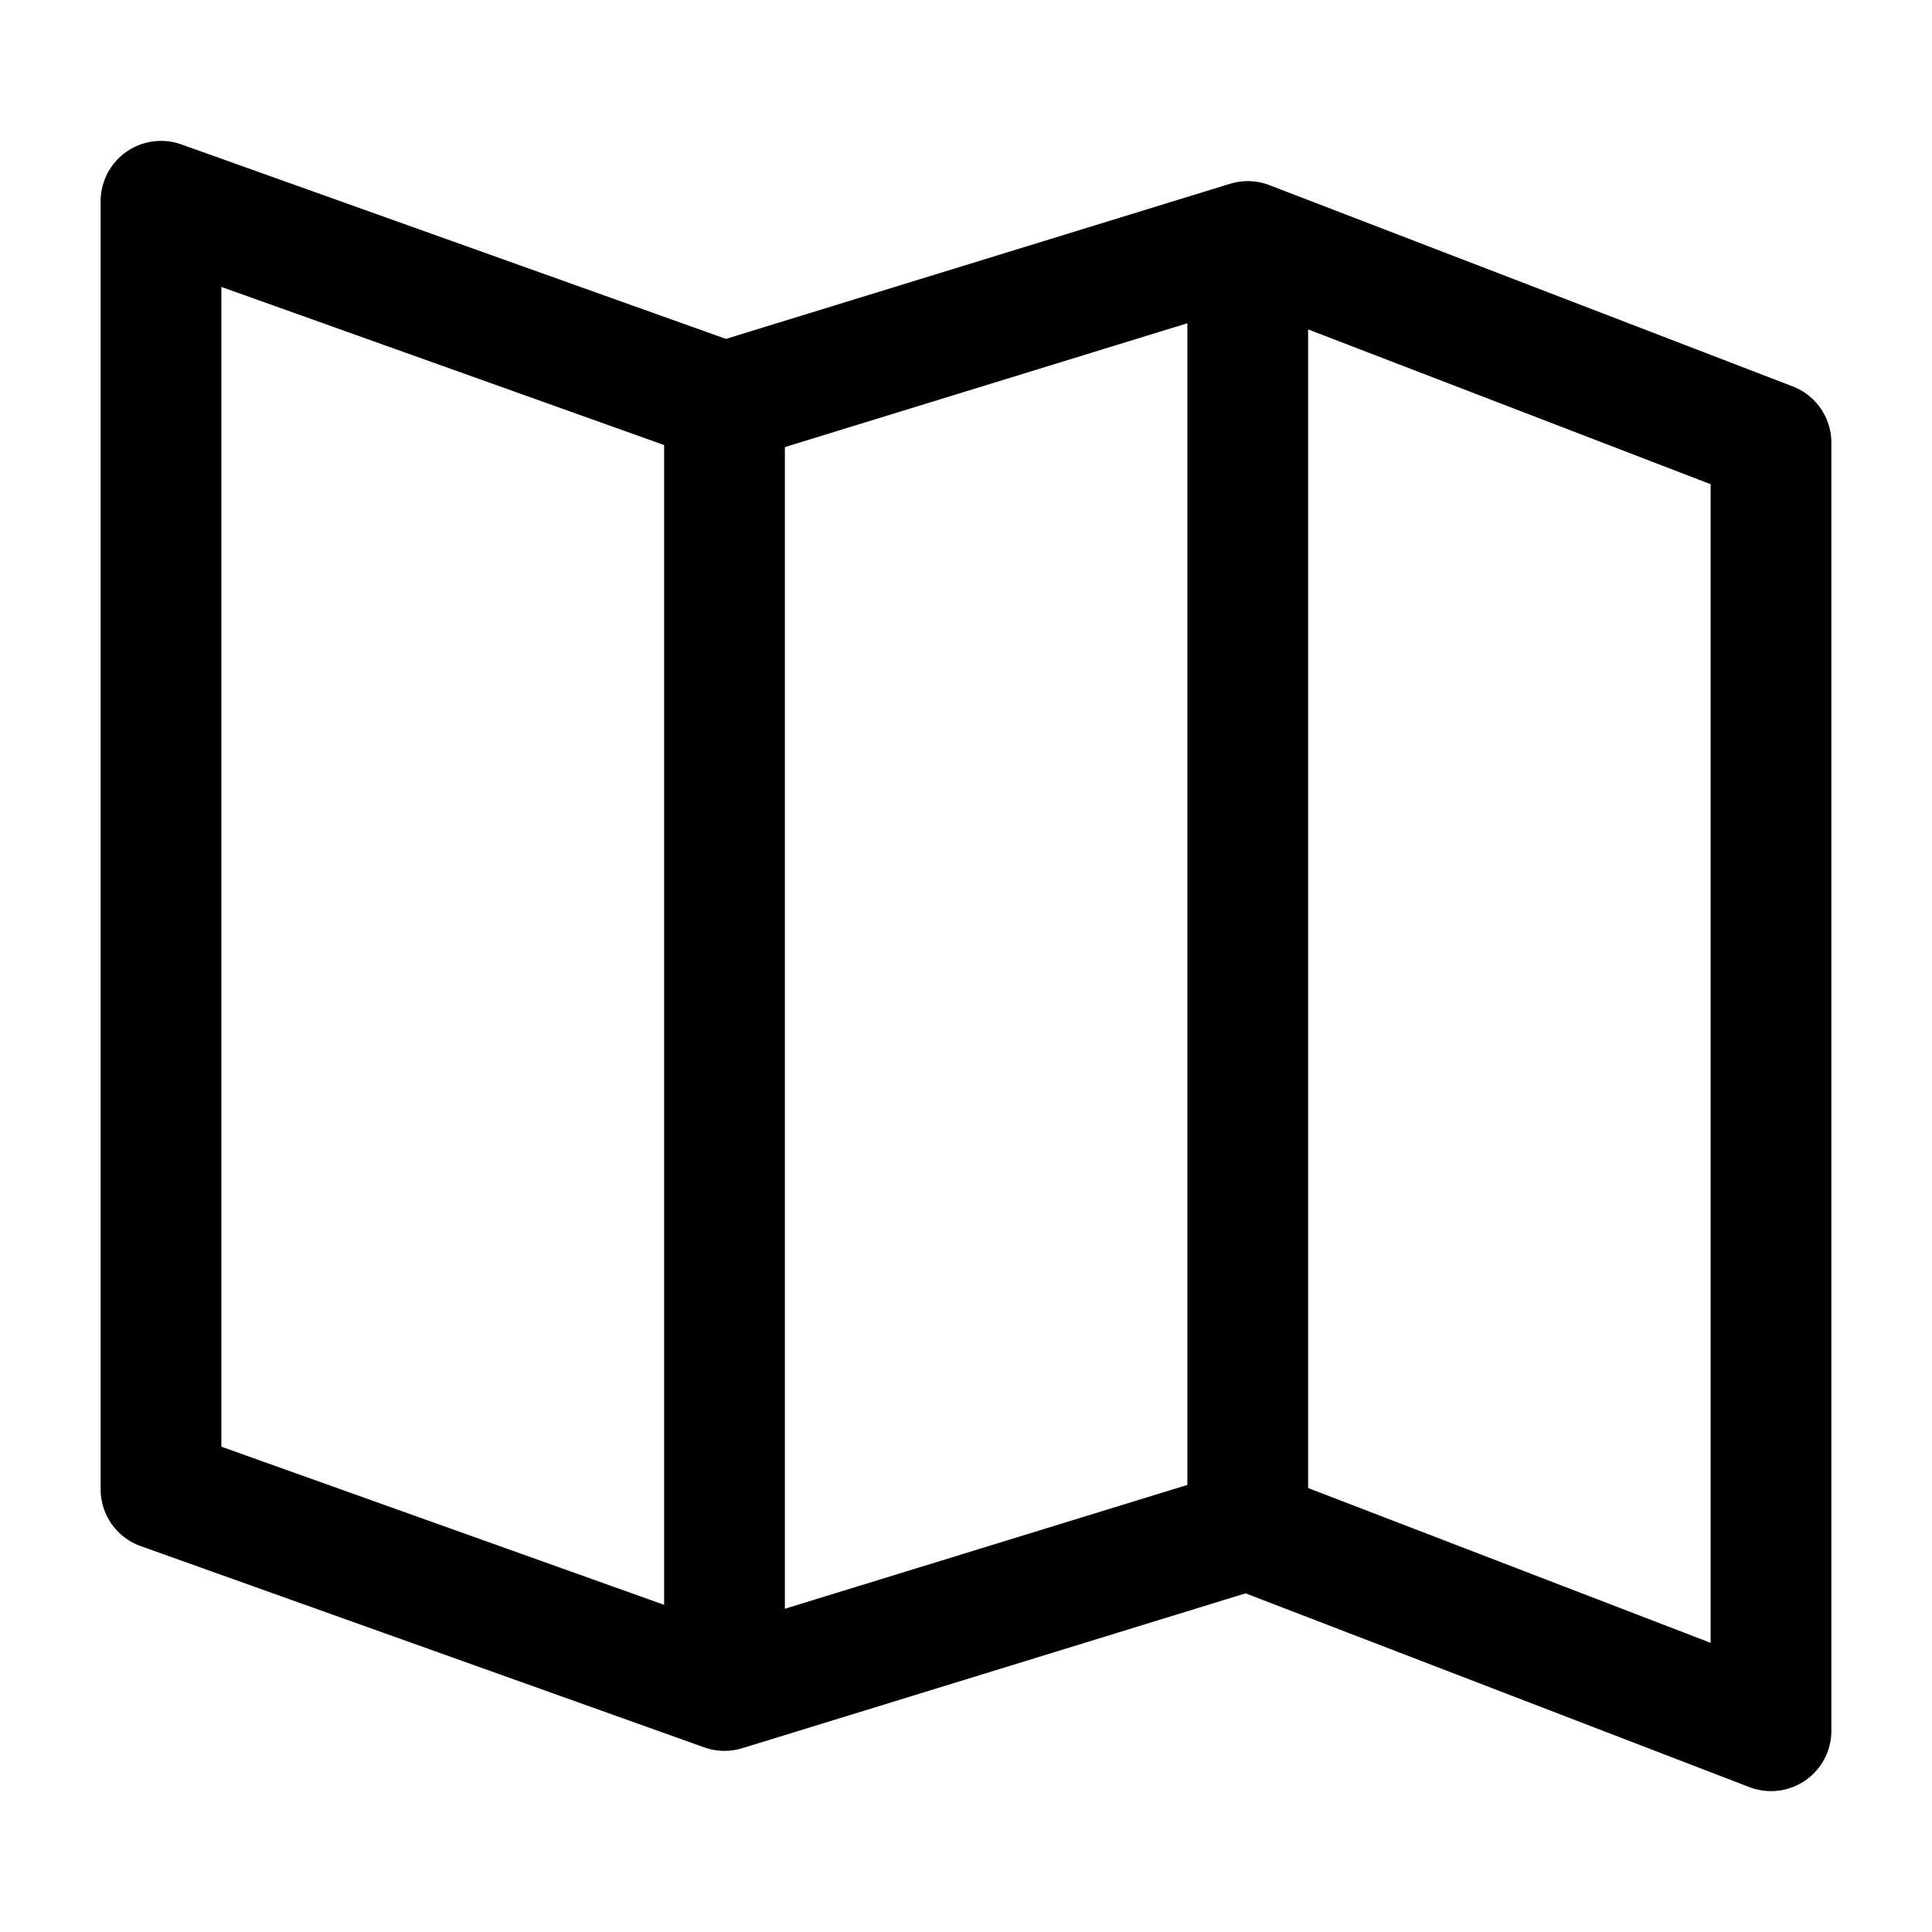 <svg viewBox="0 0 24 24" fill="none" xmlns="http://www.w3.org/2000/svg">
<path d="M2 2.5L9 5L15.5 3L22 5.5V21.5L15.5 19L9 21L2 18.5V2.5Z" stroke="currentColor" stroke-width="1.5" stroke-linejoin="round"/>
<path d="M9 5V21" stroke="currentColor" stroke-width="1.5"/>
<path d="M15.5 3V19" stroke="currentColor" stroke-width="1.5"/>
</svg>
